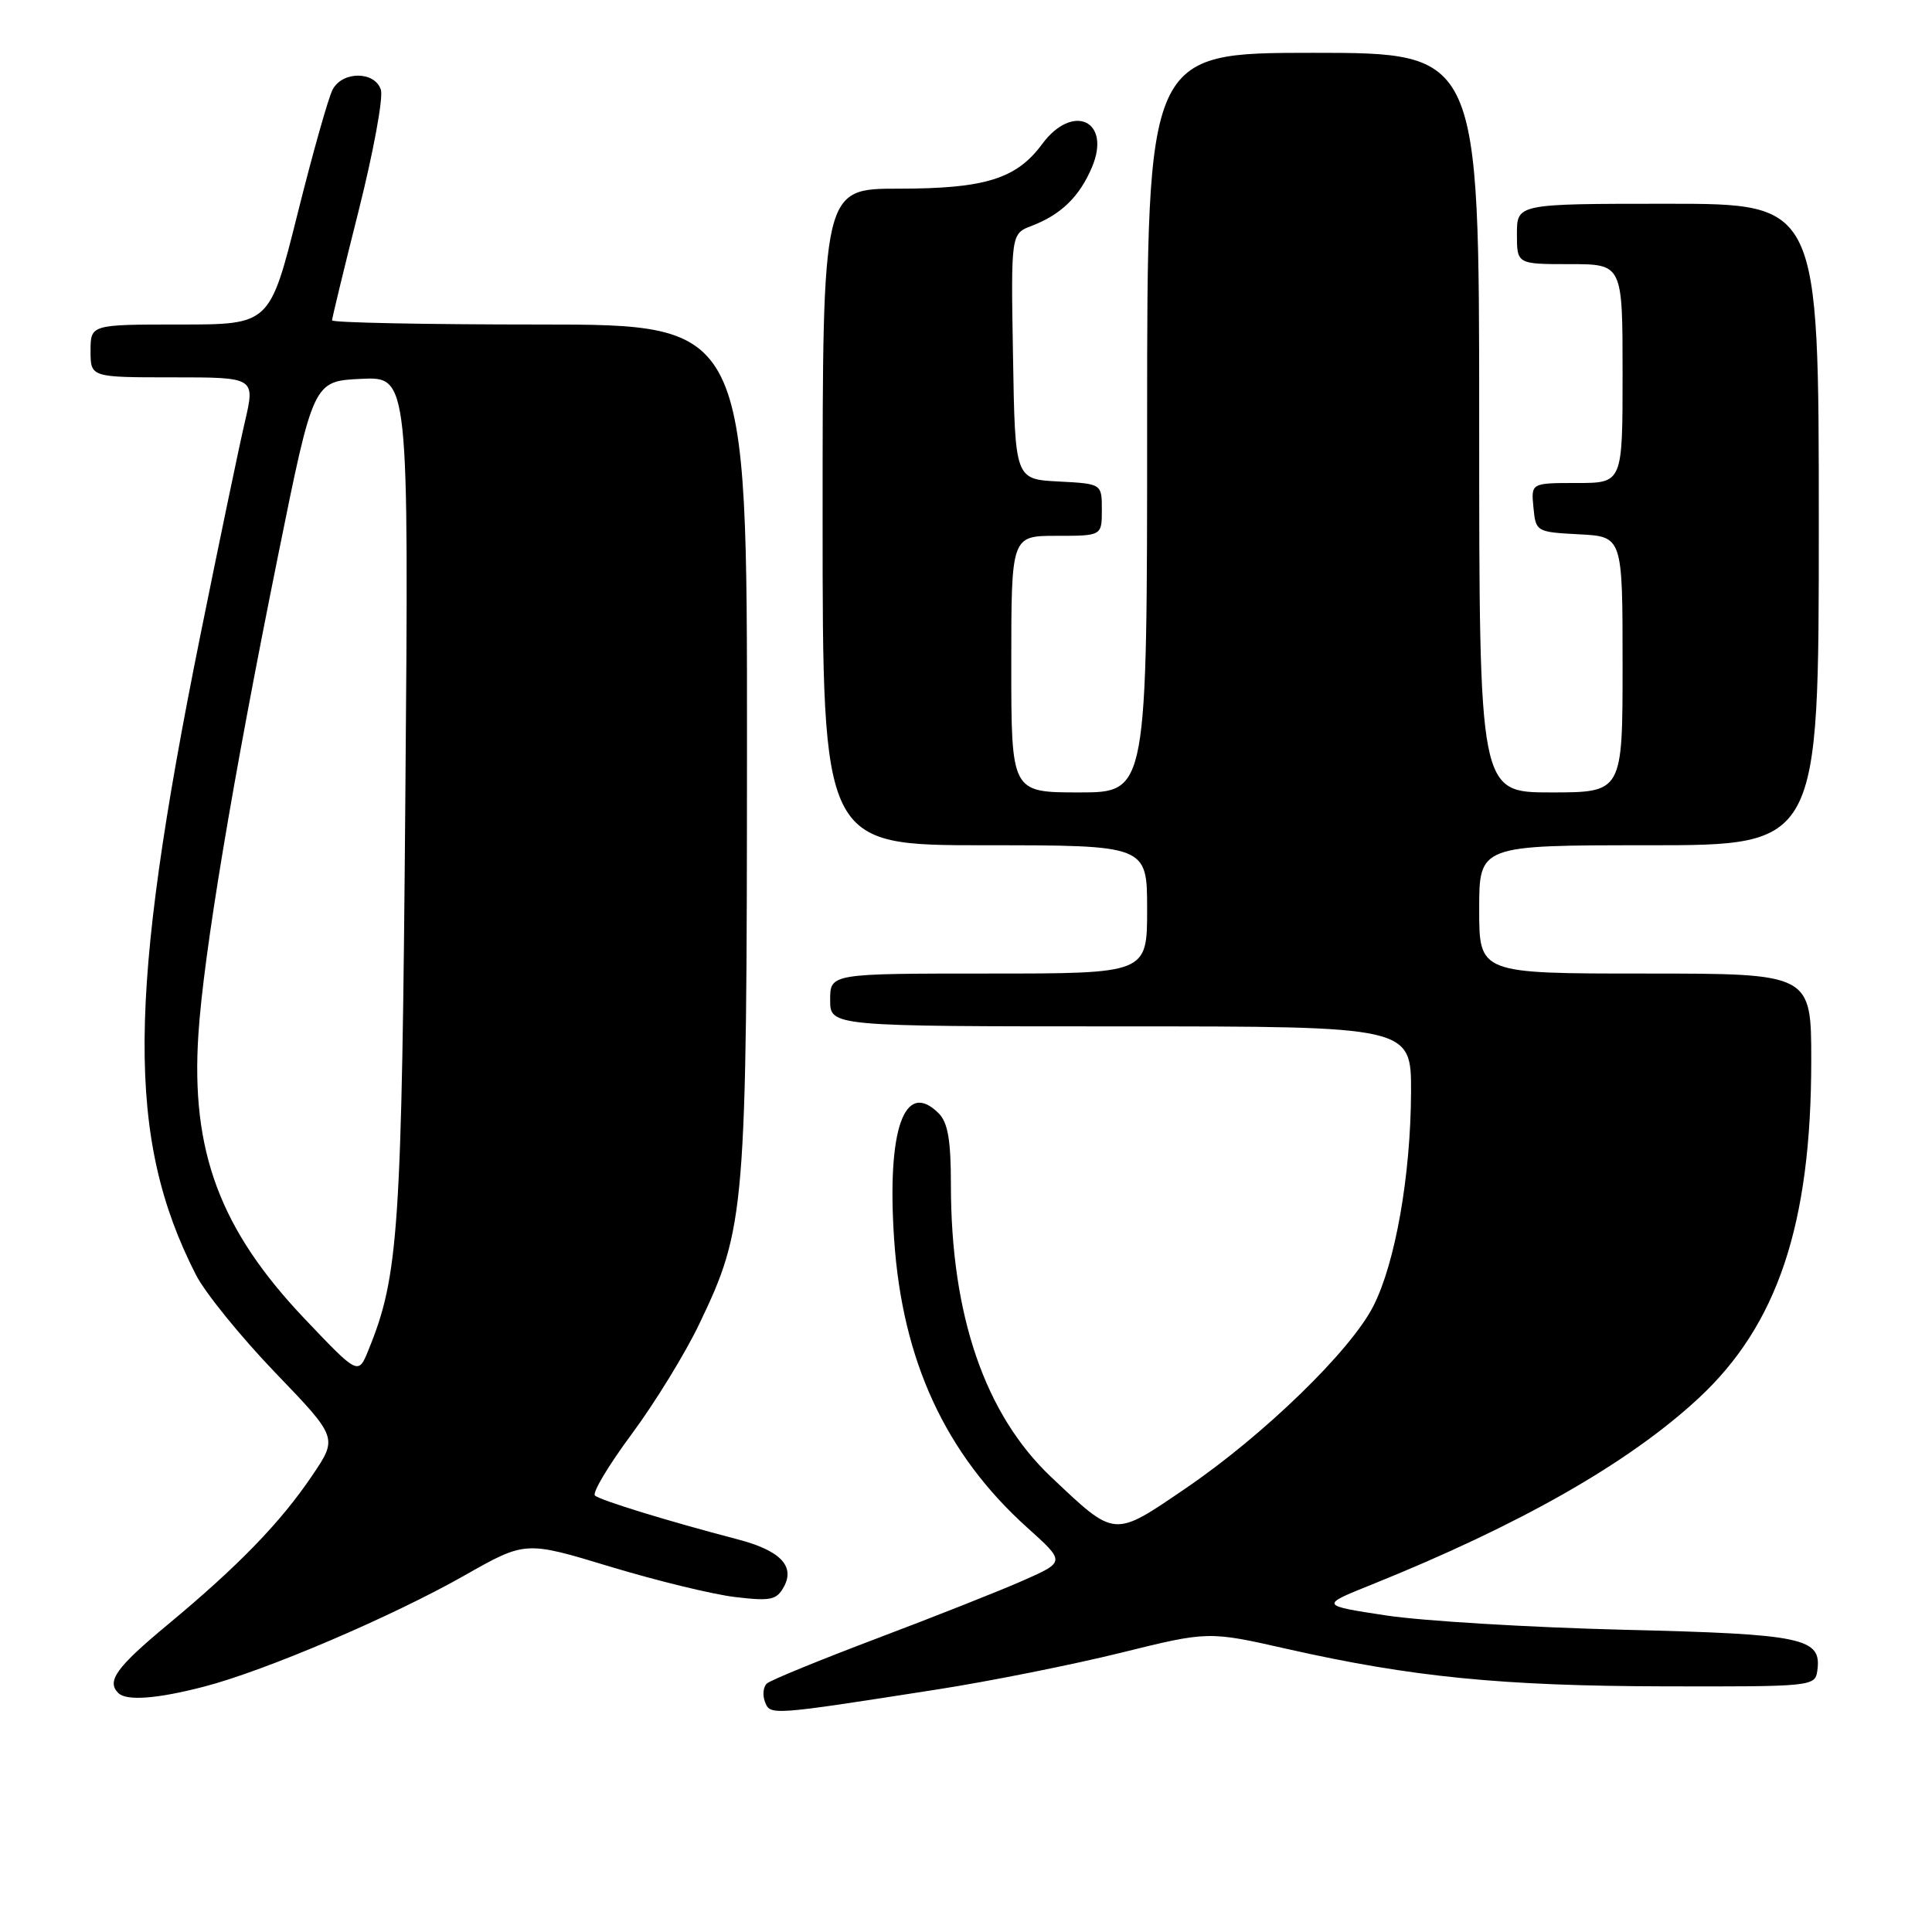 <?xml version="1.0" encoding="UTF-8" standalone="no"?>
<!DOCTYPE svg PUBLIC "-//W3C//DTD SVG 1.1//EN" "http://www.w3.org/Graphics/SVG/1.1/DTD/svg11.dtd" >
<svg xmlns="http://www.w3.org/2000/svg" xmlns:xlink="http://www.w3.org/1999/xlink" version="1.1" viewBox="0 0 256 256">
 <g >
 <path fill="currentColor"
d=" M 124.13 223.87 C 131.08 222.79 142.02 220.60 148.44 219.02 C 160.11 216.13 160.11 216.13 170.58 218.50 C 187.07 222.22 198.97 223.40 220.50 223.45 C 240.03 223.50 240.51 223.45 240.80 221.41 C 241.42 217.03 239.10 216.53 215.10 215.95 C 202.67 215.64 188.54 214.79 183.70 214.06 C 174.90 212.72 174.90 212.72 181.70 209.99 C 201.40 202.06 215.78 193.88 225.03 185.31 C 235.53 175.59 240.00 162.22 240.00 140.54 C 240.00 129.00 240.00 129.00 218.00 129.00 C 196.00 129.00 196.00 129.00 196.00 120.50 C 196.00 112.00 196.00 112.00 218.50 112.00 C 241.00 112.00 241.00 112.00 241.00 69.50 C 241.00 27.00 241.00 27.00 221.00 27.00 C 201.00 27.00 201.00 27.00 201.00 31.00 C 201.00 35.00 201.00 35.00 208.00 35.00 C 215.00 35.00 215.00 35.00 215.00 49.50 C 215.00 64.00 215.00 64.00 208.94 64.00 C 202.87 64.00 202.87 64.00 203.19 67.25 C 203.50 70.46 203.57 70.50 209.25 70.80 C 215.00 71.10 215.00 71.10 215.00 88.05 C 215.00 105.00 215.00 105.00 205.50 105.00 C 196.00 105.00 196.00 105.00 196.00 56.00 C 196.00 7.00 196.00 7.00 174.00 7.00 C 152.00 7.00 152.00 7.00 152.00 56.00 C 152.00 105.00 152.00 105.00 143.00 105.00 C 134.00 105.00 134.00 105.00 134.00 88.00 C 134.00 71.00 134.00 71.00 140.00 71.00 C 146.00 71.00 146.00 71.00 146.00 67.55 C 146.00 64.10 146.00 64.10 140.25 63.80 C 134.50 63.50 134.50 63.50 134.23 47.23 C 133.95 30.97 133.95 30.97 136.72 29.92 C 140.59 28.44 143.04 26.06 144.69 22.16 C 147.30 15.99 142.15 13.59 138.09 19.09 C 134.68 23.71 130.51 25.00 119.03 25.00 C 109.00 25.00 109.00 25.00 109.00 68.50 C 109.00 112.00 109.00 112.00 130.50 112.00 C 152.00 112.00 152.00 112.00 152.00 120.50 C 152.00 129.00 152.00 129.00 131.00 129.00 C 110.00 129.00 110.00 129.00 110.00 132.50 C 110.00 136.00 110.00 136.00 148.50 136.00 C 187.00 136.00 187.00 136.00 186.97 144.75 C 186.92 155.79 184.89 167.33 181.98 173.06 C 178.98 178.97 167.46 190.16 157.11 197.21 C 147.48 203.77 147.84 203.80 139.28 195.71 C 130.50 187.40 126.00 174.29 126.00 156.98 C 126.00 151.09 125.60 148.74 124.38 147.52 C 119.84 142.98 117.49 149.66 118.48 164.26 C 119.57 180.33 125.28 192.67 136.13 202.43 C 141.16 206.95 141.16 206.95 135.63 209.40 C 132.59 210.75 123.89 214.19 116.30 217.06 C 108.71 219.93 102.10 222.63 101.62 223.07 C 101.13 223.51 101.02 224.60 101.36 225.50 C 102.06 227.31 102.03 227.32 124.13 223.87 Z  M 27.03 223.49 C 35.11 221.40 51.93 214.22 61.56 208.75 C 69.62 204.18 69.62 204.18 80.85 207.59 C 87.04 209.46 94.50 211.28 97.44 211.62 C 102.18 212.18 102.92 212.01 103.90 210.20 C 105.35 207.47 103.32 205.42 97.70 203.96 C 88.55 201.57 79.47 198.78 78.83 198.16 C 78.46 197.80 80.66 194.12 83.72 190.00 C 86.77 185.88 90.79 179.34 92.64 175.47 C 98.79 162.65 98.96 160.51 98.98 98.75 C 99.00 43.00 99.00 43.00 71.50 43.00 C 56.38 43.00 44.00 42.75 44.00 42.45 C 44.00 42.15 45.59 35.58 47.54 27.85 C 49.48 20.13 50.80 12.95 50.47 11.90 C 49.68 9.42 45.40 9.39 44.08 11.86 C 43.53 12.88 41.43 20.30 39.42 28.36 C 35.75 43.00 35.75 43.00 23.88 43.00 C 12.00 43.00 12.00 43.00 12.00 46.50 C 12.00 50.00 12.00 50.00 22.91 50.00 C 33.82 50.00 33.82 50.00 32.44 55.93 C 31.68 59.19 29.03 71.90 26.55 84.18 C 16.86 132.15 16.73 150.83 25.96 168.92 C 27.17 171.29 31.90 177.12 36.46 181.87 C 44.76 190.50 44.76 190.50 41.38 195.50 C 37.18 201.73 31.59 207.49 22.25 215.25 C 15.42 220.92 14.09 222.76 15.67 224.33 C 16.74 225.41 20.80 225.11 27.03 223.49 Z  M 40.38 174.76 C 29.15 162.94 25.27 152.56 26.29 137.02 C 26.98 126.45 30.79 103.56 36.87 73.50 C 41.52 50.50 41.52 50.50 47.85 50.20 C 54.17 49.90 54.17 49.90 53.71 105.70 C 53.24 163.14 52.84 169.05 48.82 178.89 C 47.47 182.22 47.47 182.22 40.38 174.76 Z "/>
</g>
</svg>
